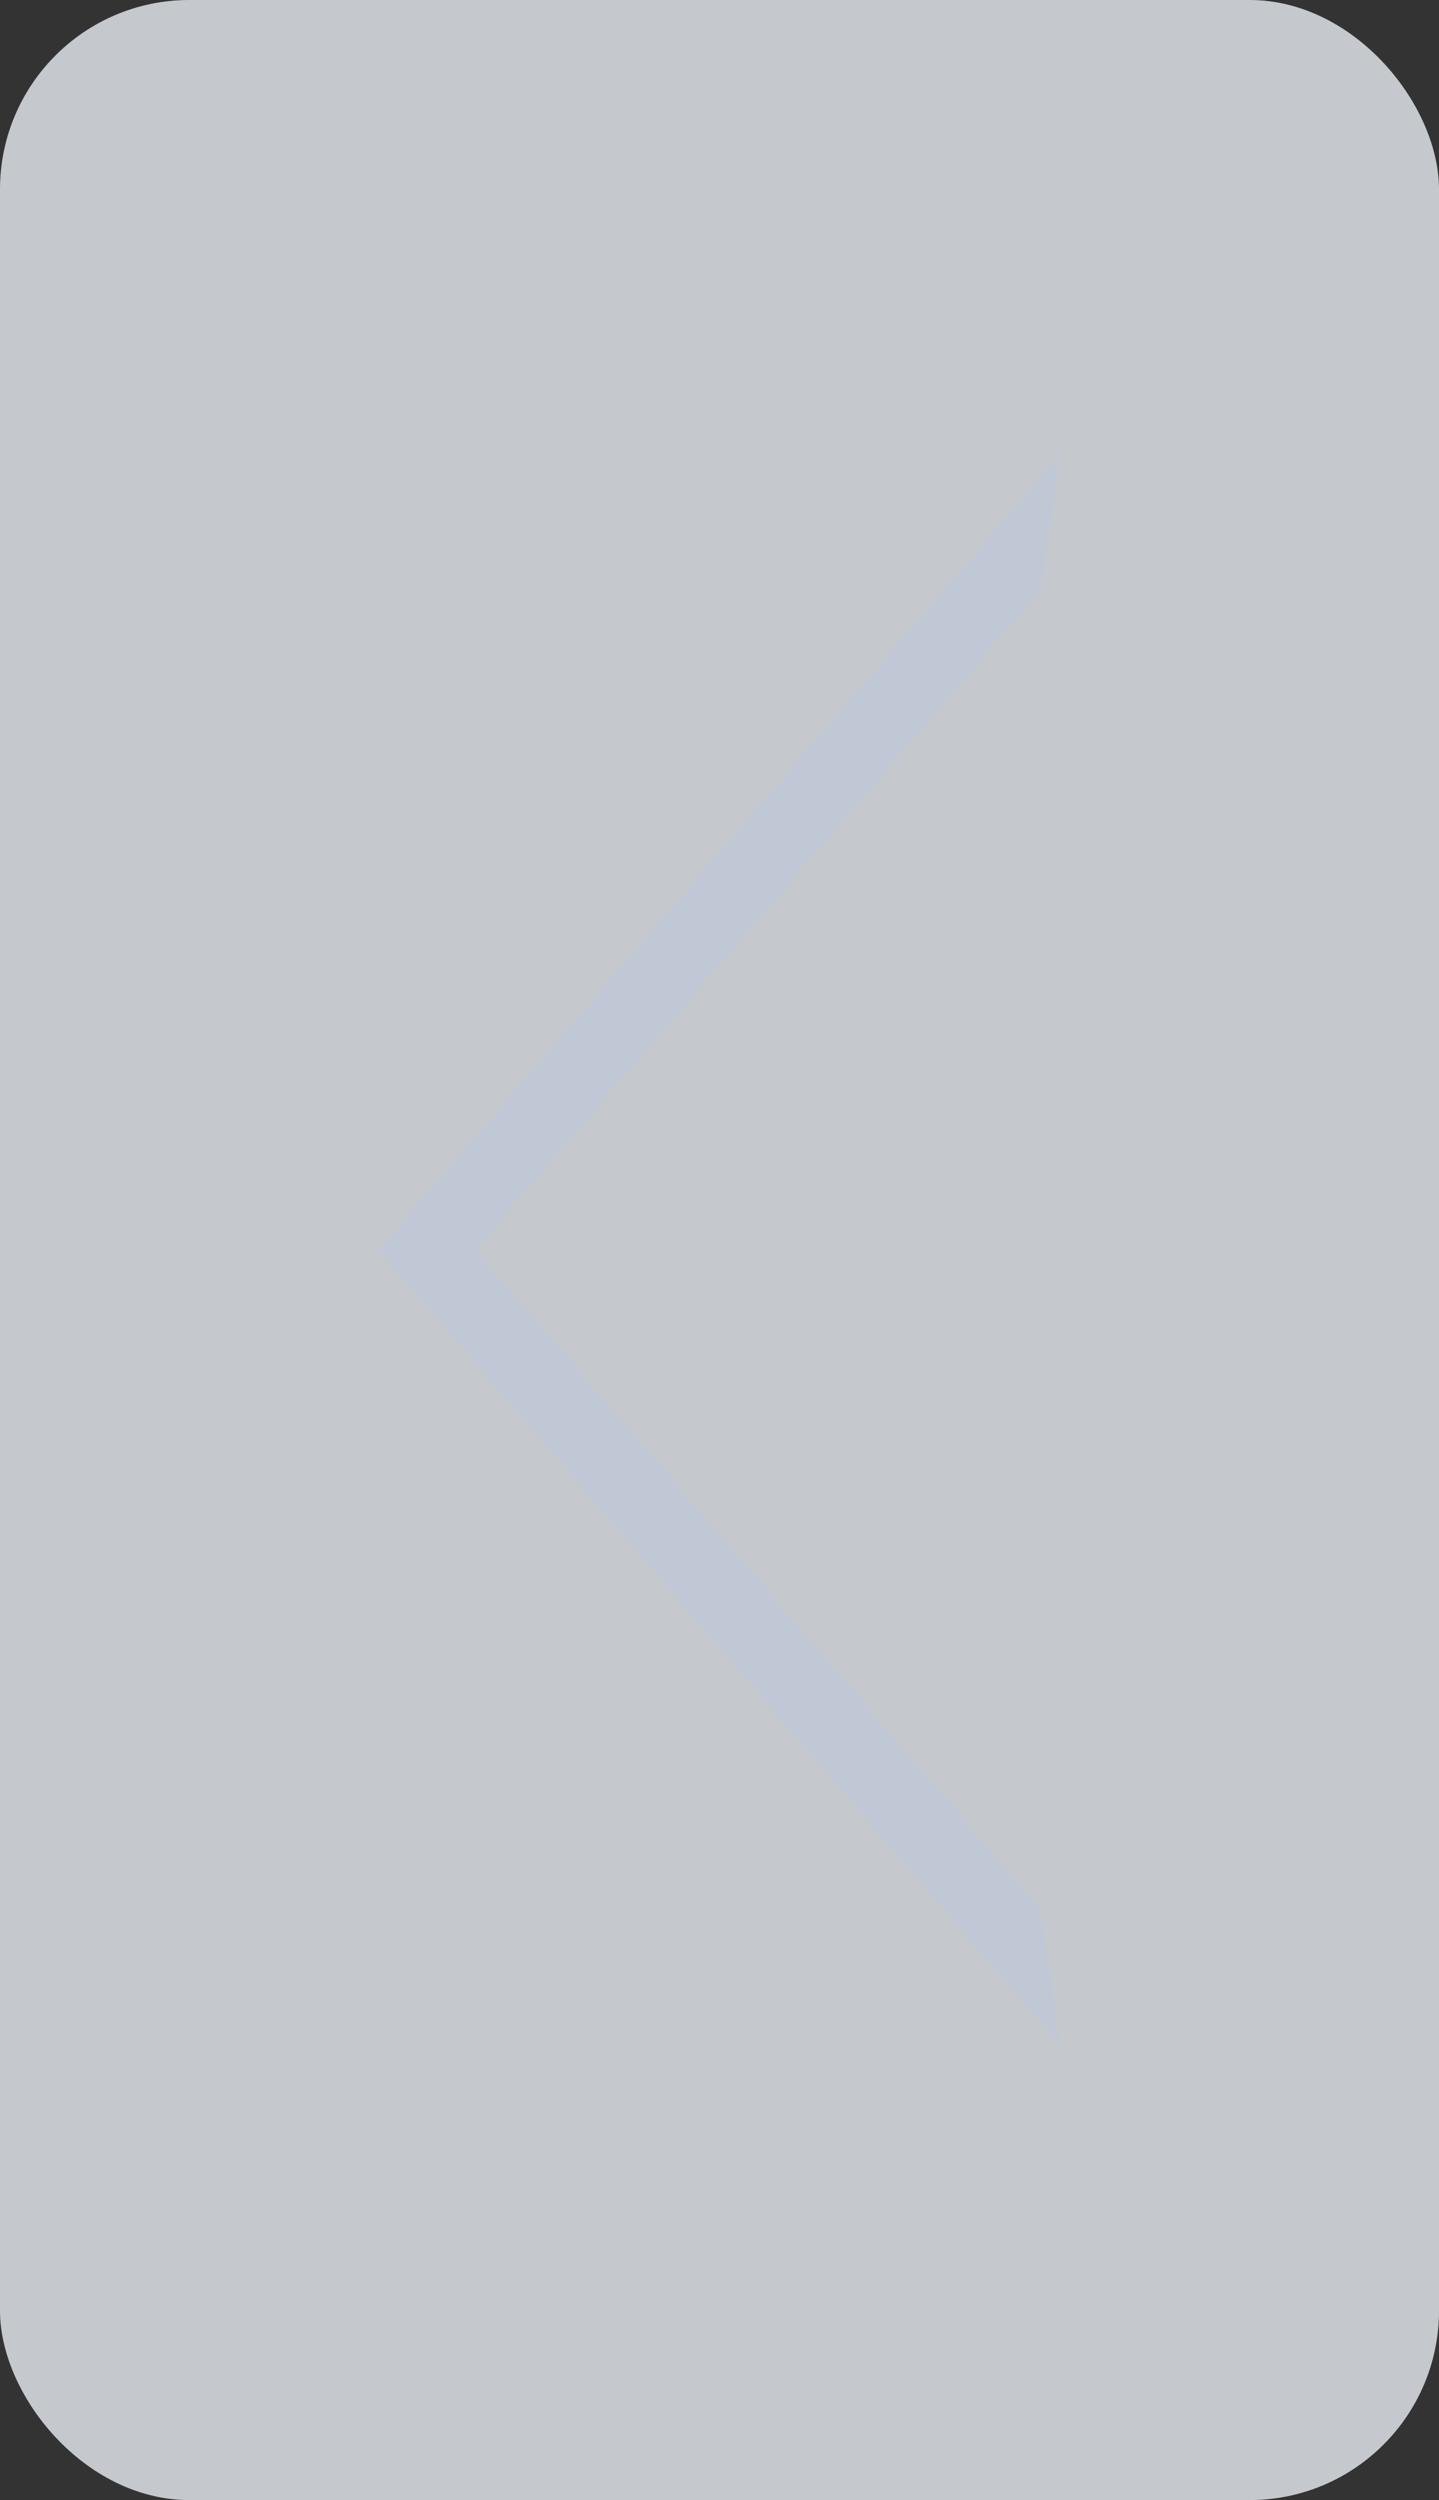 <svg xmlns="http://www.w3.org/2000/svg" width="38" height="66" viewBox="0 0 38 66">
    <rect x="0" y="0" width="38" height="66" fill="#333333" stroke="none"/>
    <g fill="none" fill-rule="evenodd">
        <rect width="38" height="66" fill="#EAEFF5" opacity=".8" rx="5"/>
        <path fill="#BFC8D4" fill-rule="nonzero" d="M27.476 15.599l-14.92 17.4 14.92 17.406L28 54 10 32.998 28 12z"/>
    </g>
</svg>
